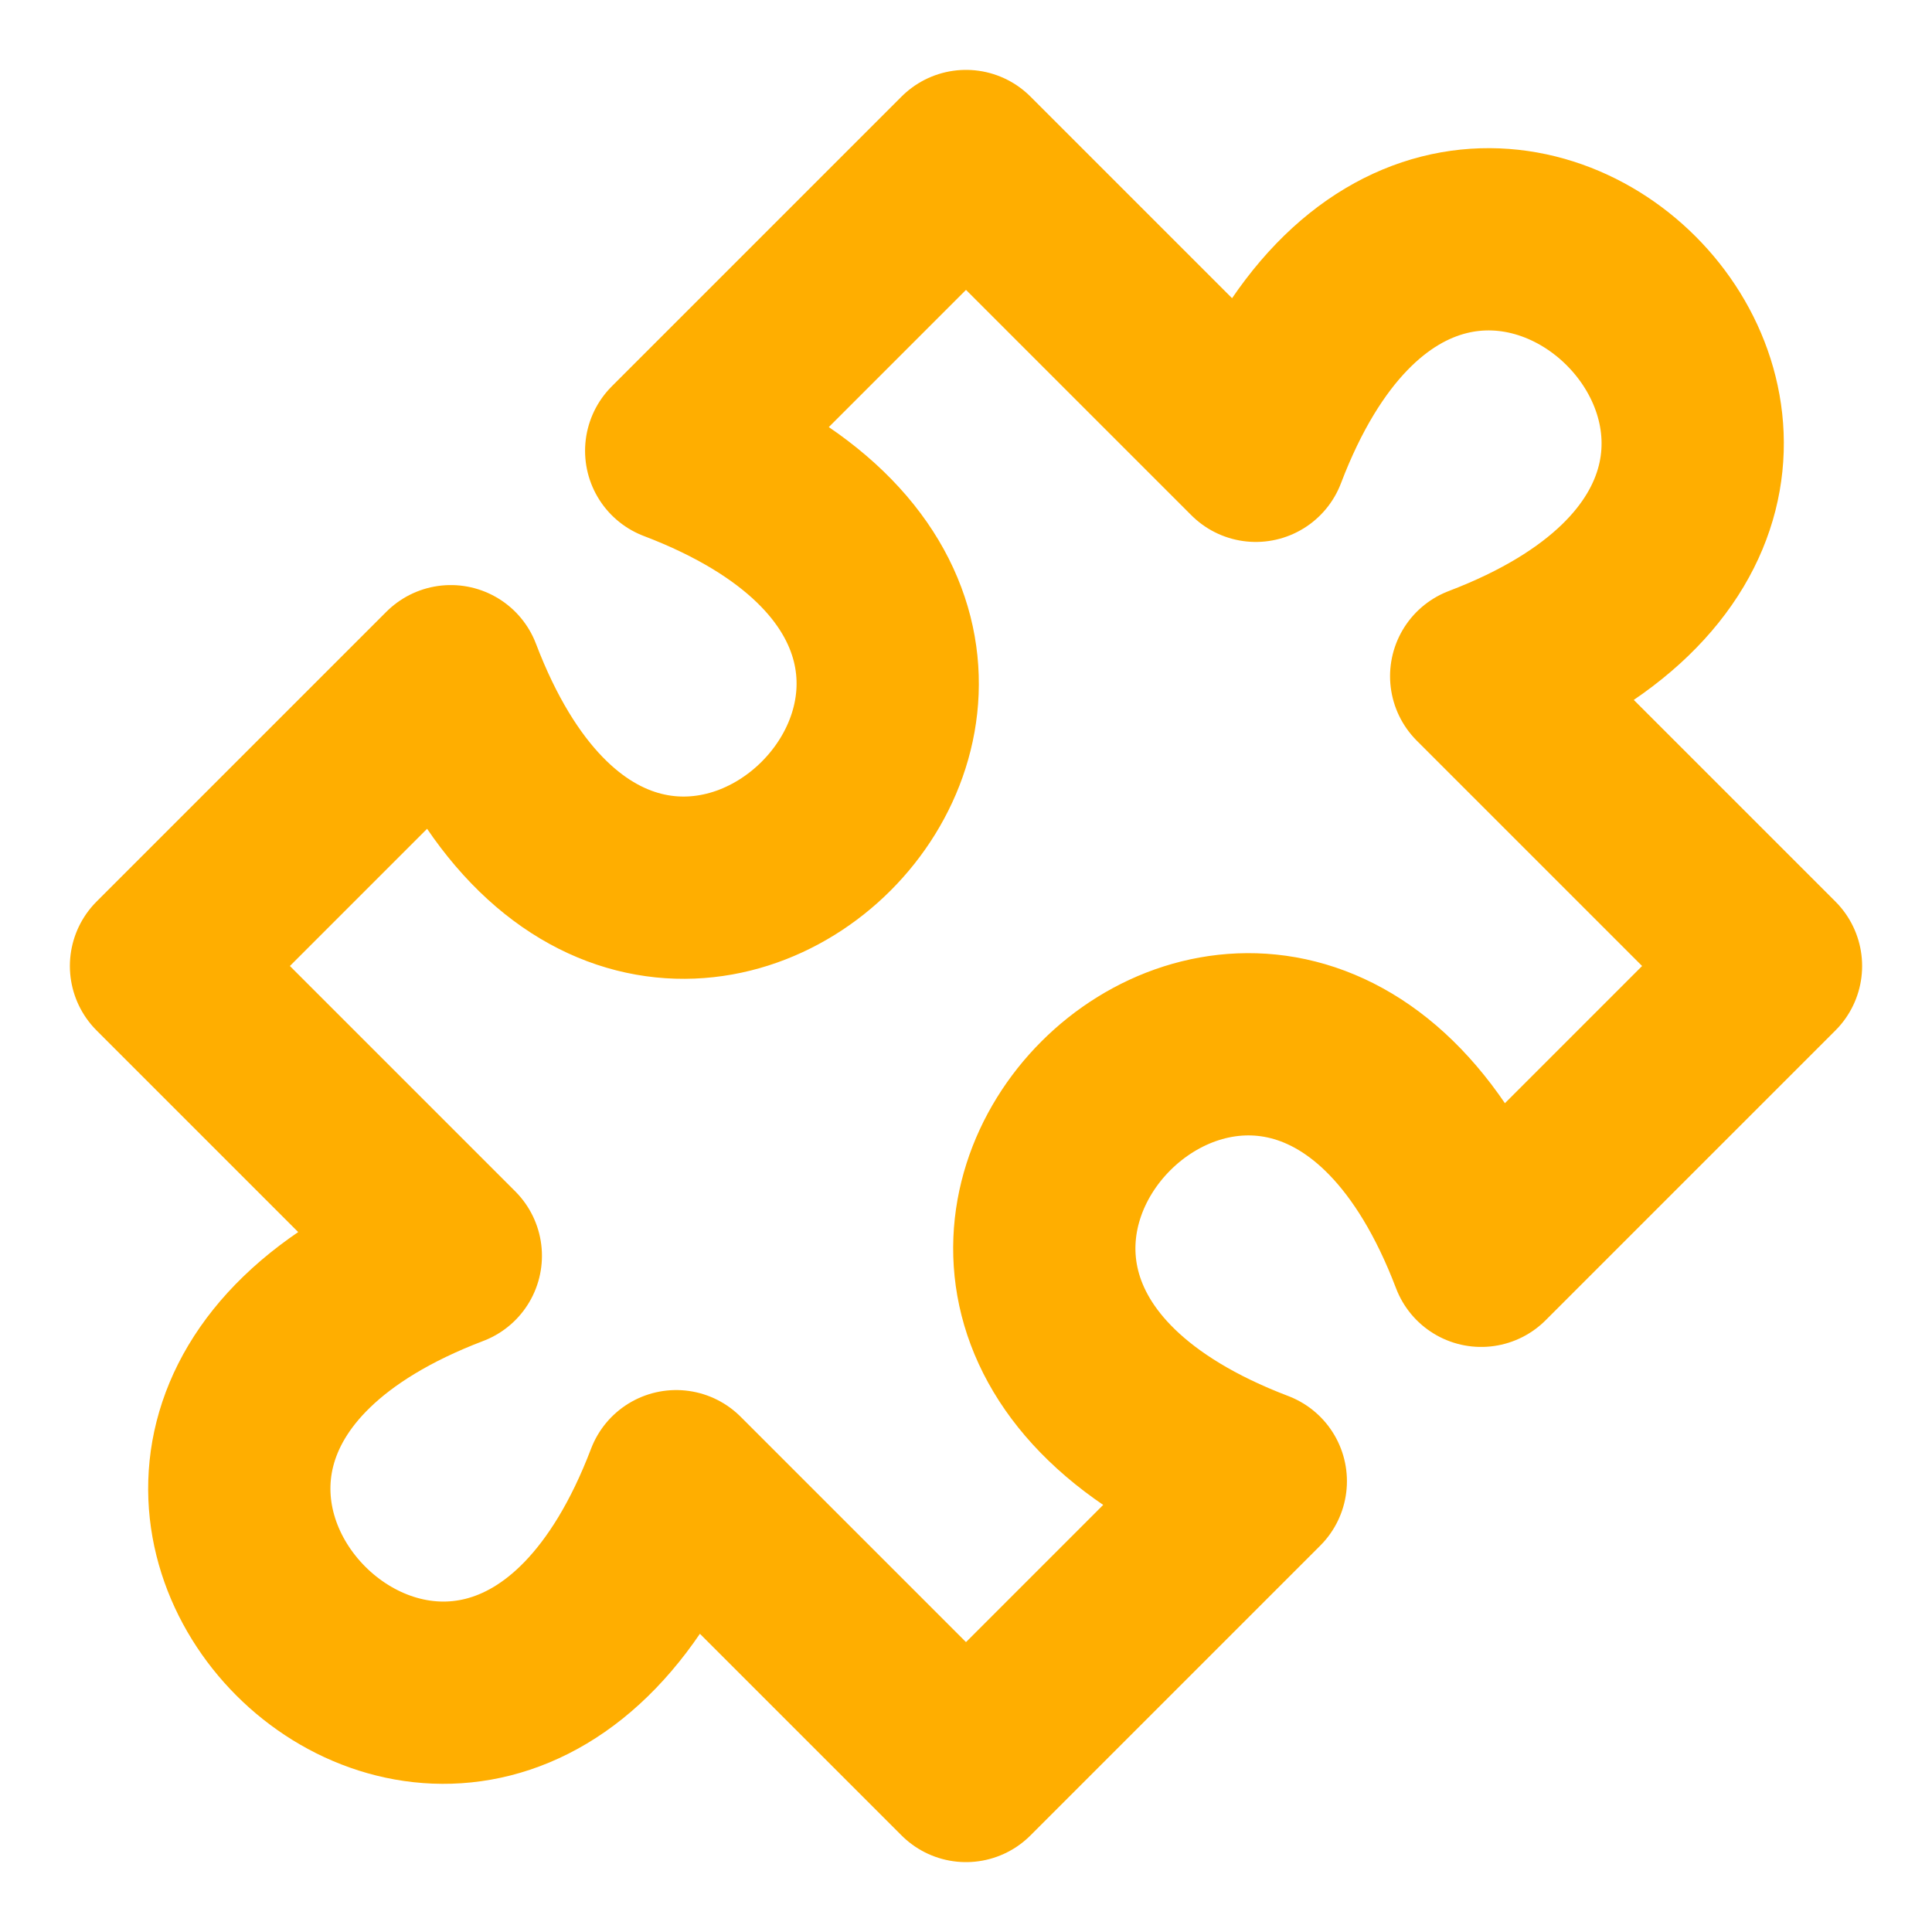 <svg width="53" height="53" viewBox="0 0 53 53" fill="none" xmlns="http://www.w3.org/2000/svg">
<path d="M26.5 4.417L34.45 12.367C39.75 -1.546 54.546 13.25 40.633 18.55L48.583 26.5L40.633 34.45C35.333 20.537 20.538 35.333 34.45 40.633L26.5 48.583L18.55 40.633C13.25 54.546 -1.546 39.75 12.367 34.45L4.417 26.5L12.367 18.55C17.667 32.462 32.463 17.666 18.55 12.367L26.5 4.417Z" stroke="#FFAE00" stroke-width="5" stroke-linecap="round" stroke-linejoin="round"/>
</svg>
